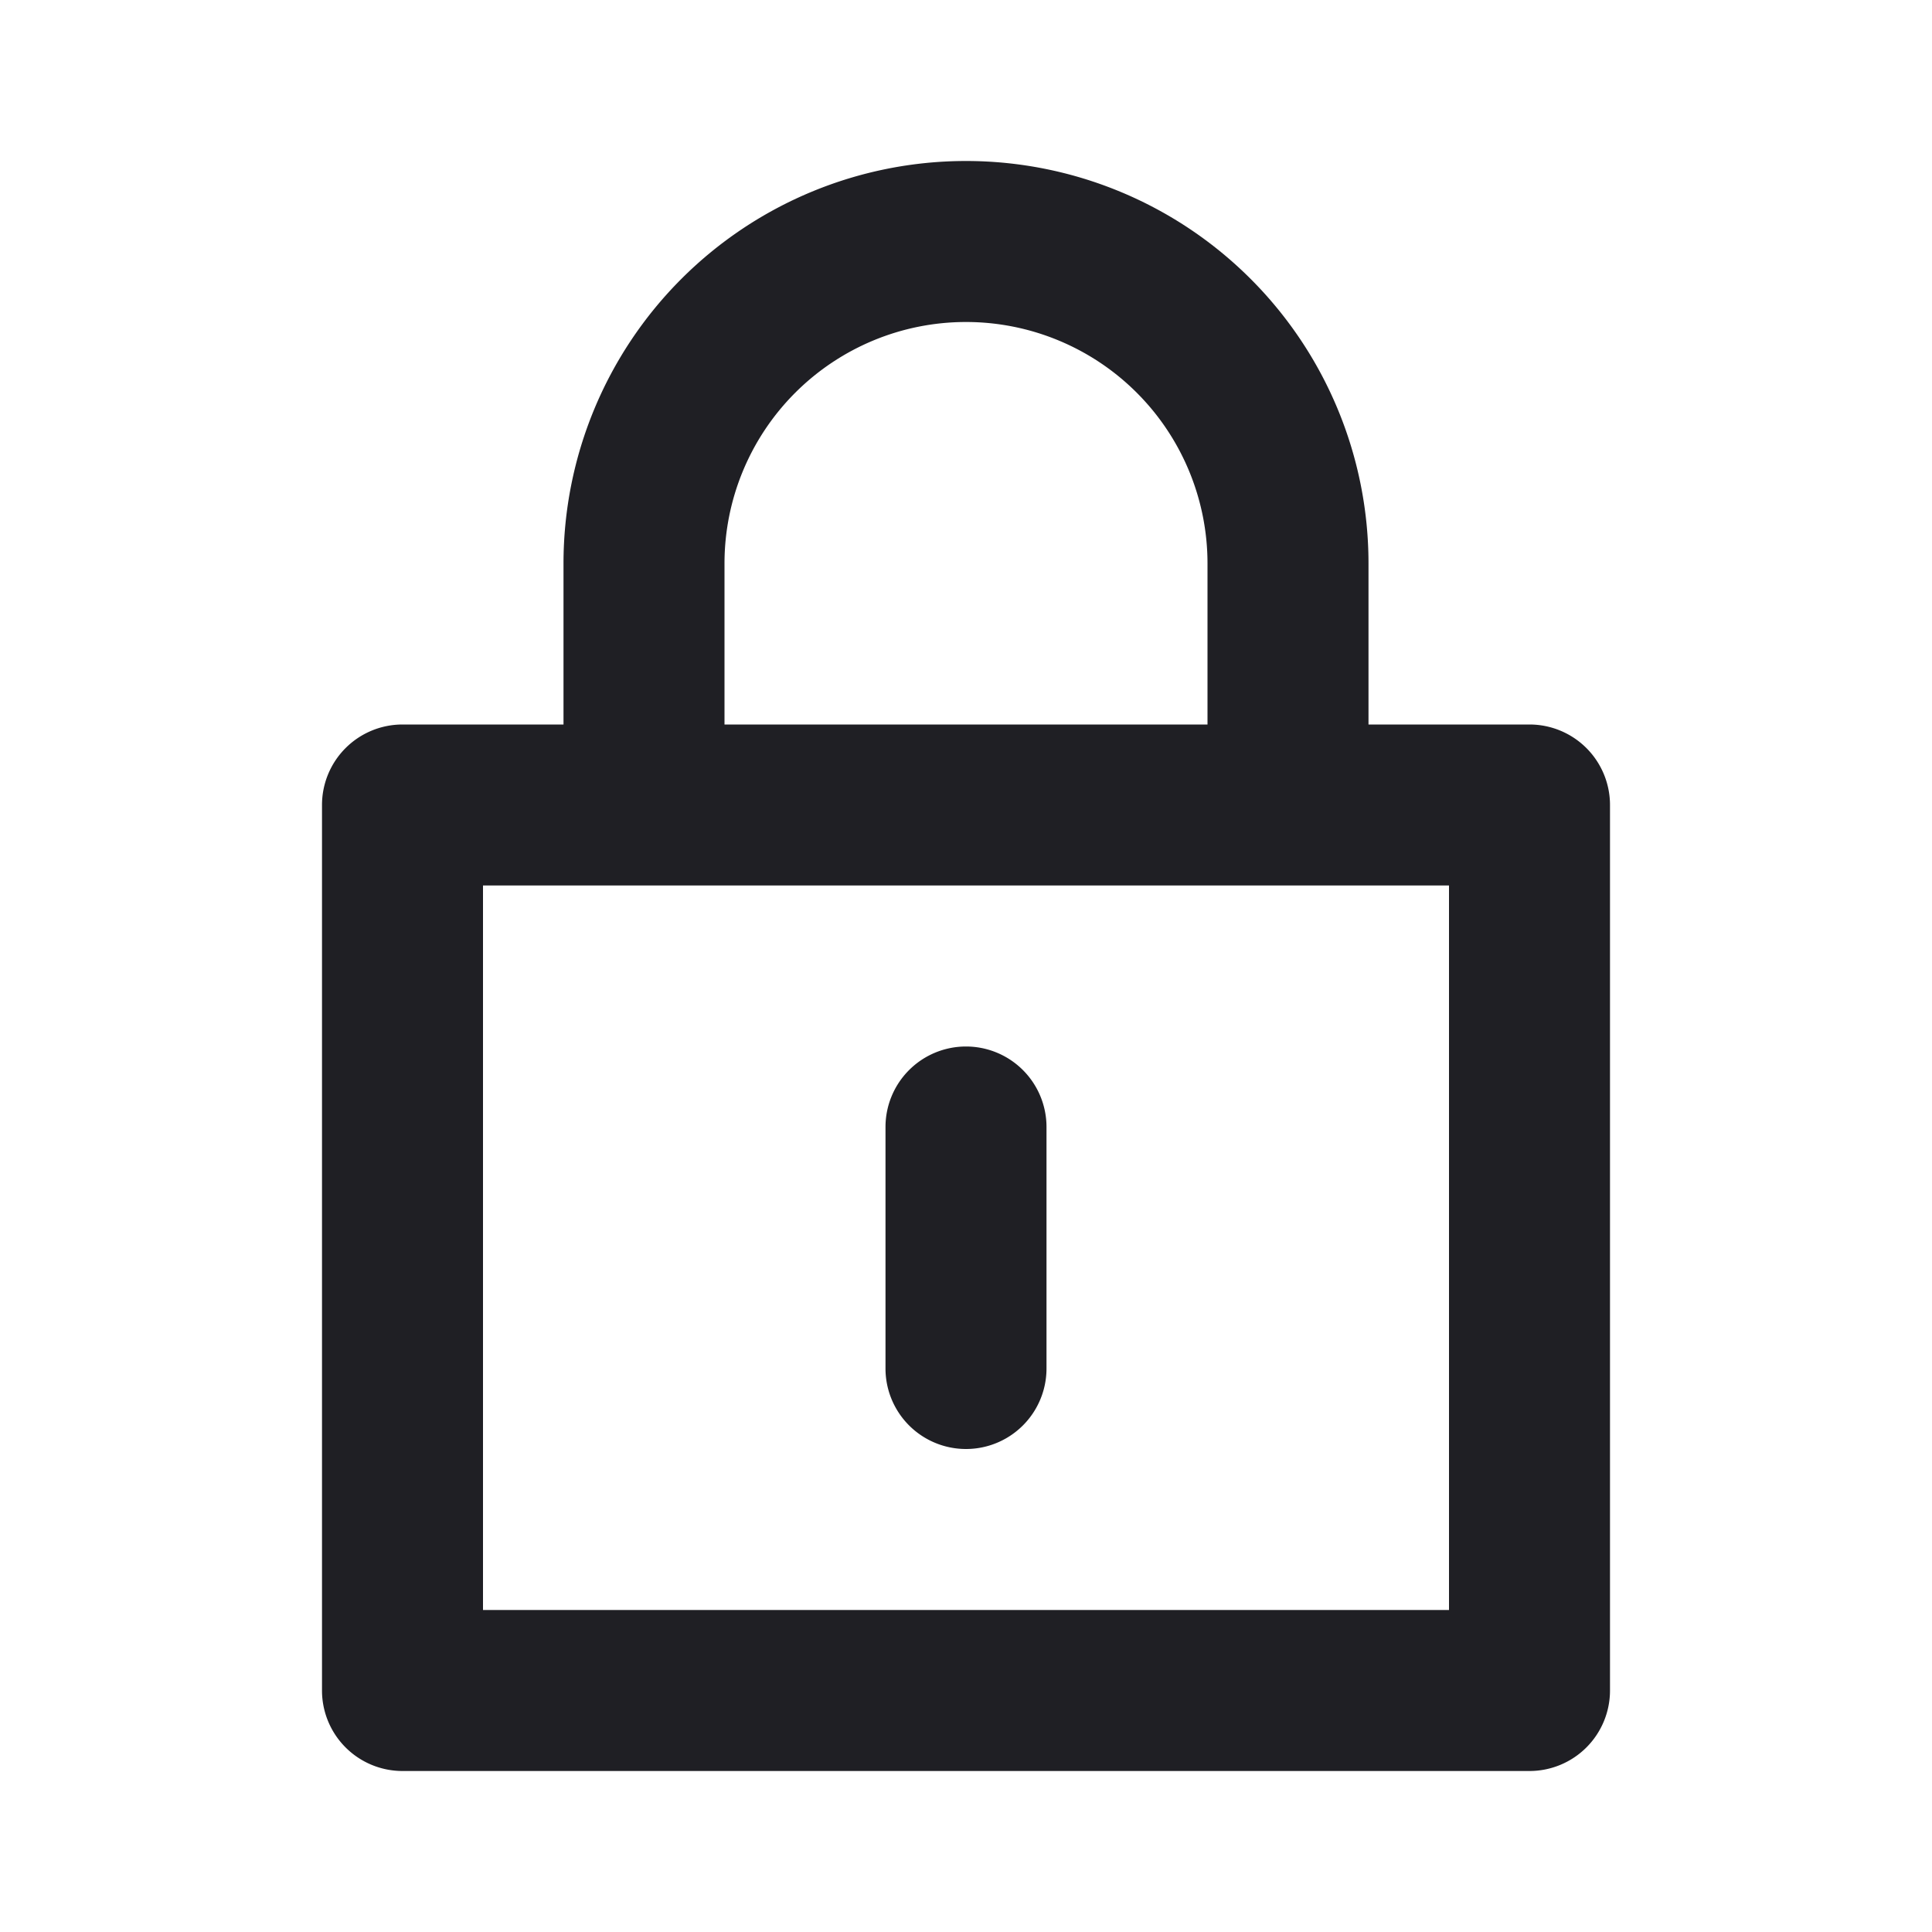<svg xmlns="http://www.w3.org/2000/svg" width="24" height="24"><g fill="none" fill-rule="evenodd"><path d="M0 0h24v24H0z"/><path fill="#1F1F24" fill-rule="nonzero" d="M19 9h-2V7A5 5 0 0 0 7 7v2H5a1 1 0 0 0-1 1v11a1 1 0 0 0 1 1h14a1 1 0 0 0 1-1V10a1 1 0 0 0-1-1zM9 7a3 3 0 0 1 6 0v2H9V7zm9 13H6v-9h12v9z"/><path fill="#1F1F24" fill-rule="nonzero" d="M12 13a1 1 0 0 0-1 1v3a1 1 0 0 0 2 0v-3a1 1 0 0 0-1-1z"/></g></svg>